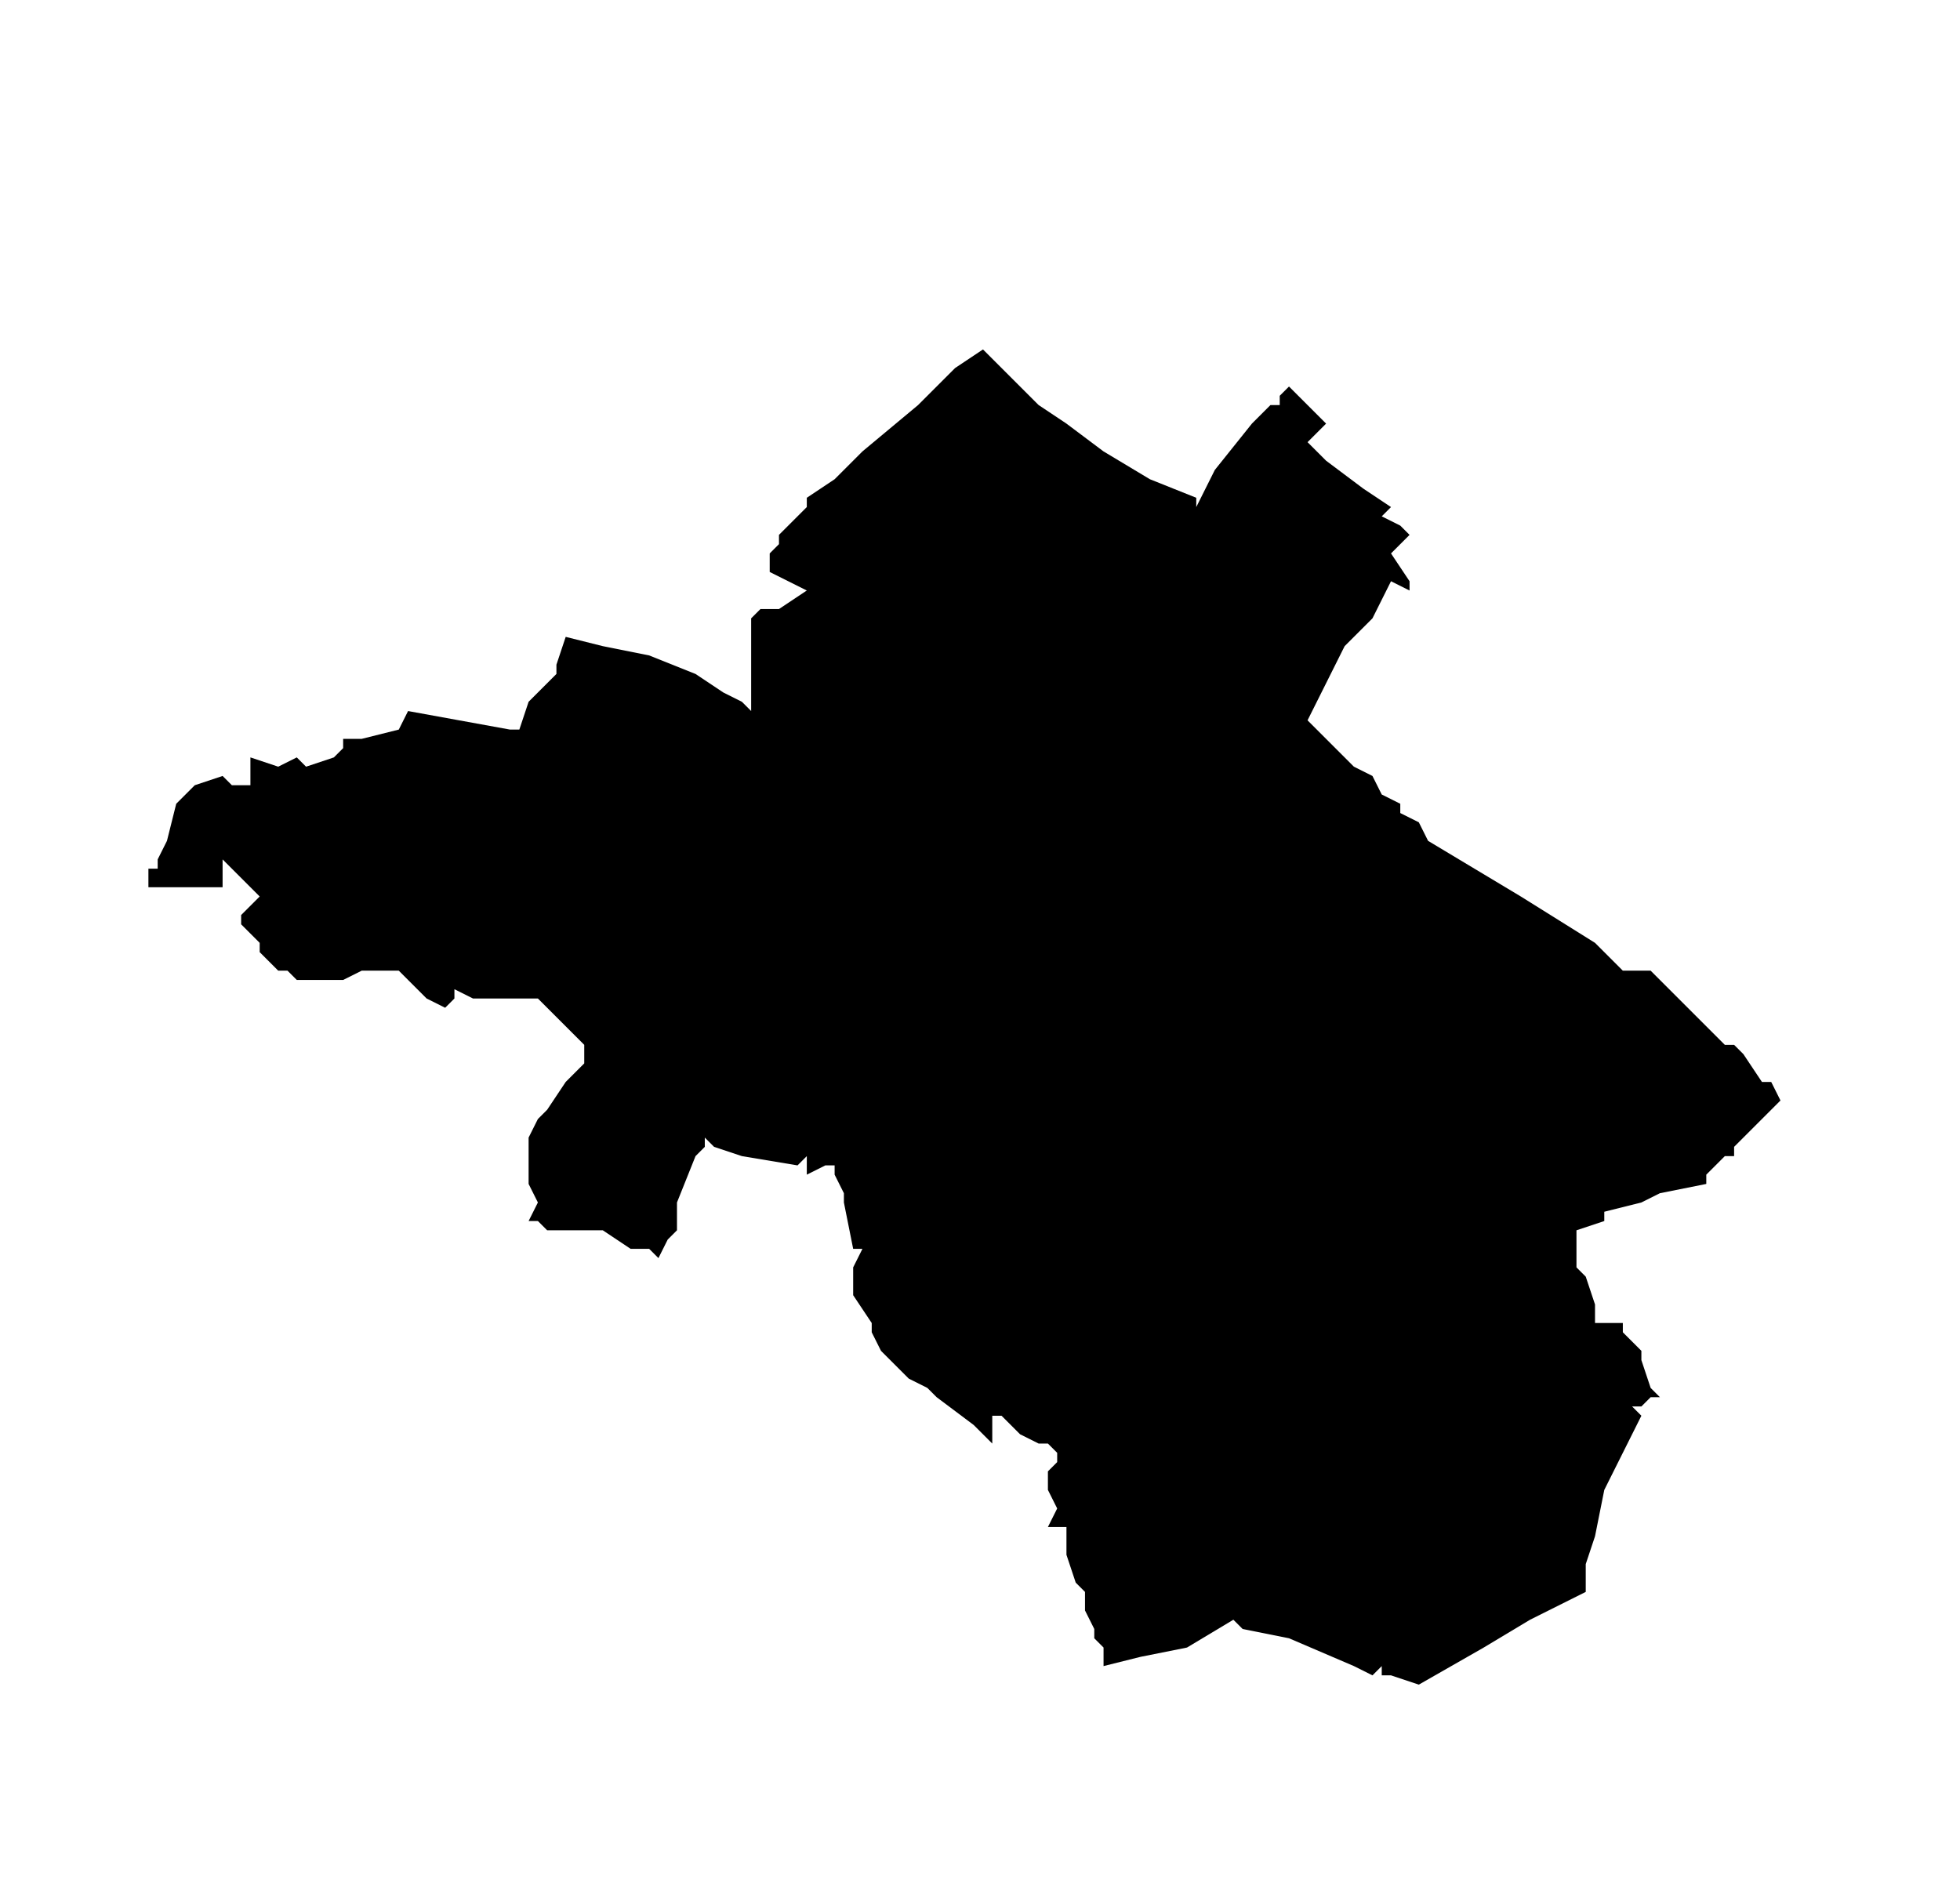 <?xml version="1.0" encoding="UTF-8" standalone="no"?>
<!-- Created with Inkscape (http://www.inkscape.org/) -->

<svg
   xmlns:dc="http://purl.org/dc/elements/1.1/"
   xmlns:cc="http://creativecommons.org/ns#"
   xmlns:rdf="http://www.w3.org/1999/02/22-rdf-syntax-ns#"
   xmlns:svg="http://www.w3.org/2000/svg"
   xmlns="http://www.w3.org/2000/svg"
   xmlns:sodipodi="http://sodipodi.sourceforge.net/DTD/sodipodi-0.dtd"
   xmlns:inkscape="http://www.inkscape.org/namespaces/inkscape"
   width="50.424mm"
   height="48.915mm"
   viewBox="0 0 50.424 48.915"
   version="1.1"
   id="svg4551"
   inkscape:version="0.92.3 (2405546, 2018-03-11)"
   sodipodi:docname="sj.svg">
  <defs
     id="defs4545">
    <clipPath
       id="SVG_CP_1">
      <path
         inkscape:connector-curvature="0"
         d="M 0,0 V 413.263 H 439.512 V 0 Z"
         id="path6" />
    </clipPath>
    <clipPath
       id="clipPath4541">
      <path
         inkscape:connector-curvature="0"
         d="M 0,0 V 413.263 H 439.512 V 0 Z"
         id="path4539" />
    </clipPath>
    <clipPath
       id="SVG_CP_1-3">
      <path
         inkscape:connector-curvature="0"
         d="M 0,0 V 413.263 H 439.512 V 0 Z"
         id="path6-6" />
    </clipPath>
    <clipPath
       id="SVG_CP_1-7">
      <path
         inkscape:connector-curvature="0"
         d="M 0,0 V 413.263 H 439.512 V 0 Z"
         id="path6-5" />
    </clipPath>
    <clipPath
       id="SVG_CP_1-35">
      <path
         inkscape:connector-curvature="0"
         d="M 0,0 V 413.263 H 439.512 V 0 Z"
         id="path6-62" />
    </clipPath>
    <clipPath
       id="SVG_CP_1-9">
      <path
         inkscape:connector-curvature="0"
         d="M 0,0 V 413.263 H 439.512 V 0 Z"
         id="path6-1" />
    </clipPath>
    <clipPath
       id="SVG_CP_1-2">
      <path
         inkscape:connector-curvature="0"
         d="M 0,0 V 413.263 H 439.512 V 0 Z"
         id="path6-7" />
    </clipPath>
    <clipPath
       id="SVG_CP_1-0">
      <path
         inkscape:connector-curvature="0"
         d="M 0,0 V 413.263 H 439.512 V 0 Z"
         id="path6-9" />
    </clipPath>
    <clipPath
       id="SVG_CP_1-36">
      <path
         inkscape:connector-curvature="0"
         d="M 0,0 V 413.263 H 439.512 V 0 Z"
         id="path6-0" />
    </clipPath>
    <clipPath
       id="SVG_CP_1-6">
      <path
         inkscape:connector-curvature="0"
         d="M 0,0 V 413.263 H 439.512 V 0 Z"
         id="path6-2" />
    </clipPath>
    <clipPath
       id="SVG_CP_1-61">
      <path
         inkscape:connector-curvature="0"
         d="M 0,0 V 413.263 H 439.512 V 0 Z"
         id="path6-8" />
    </clipPath>
    <clipPath
       id="SVG_CP_1-79">
      <path
         inkscape:connector-curvature="0"
         d="M 0,0 V 413.263 H 439.512 V 0 Z"
         id="path6-20" />
    </clipPath>
    <clipPath
       id="SVG_CP_1-23">
      <path
         inkscape:connector-curvature="0"
         d="M 0,0 V 413.263 H 439.512 V 0 Z"
         id="path6-75" />
    </clipPath>
    <clipPath
       id="SVG_CP_1-92">
      <path
         inkscape:connector-curvature="0"
         d="M 0,0 V 413.263 H 439.512 V 0 Z"
         id="path6-28" />
    </clipPath>
    <clipPath
       id="SVG_CP_1-97">
      <path
         inkscape:connector-curvature="0"
         d="M 0,0 V 413.263 H 439.512 V 0 Z"
         id="path6-3" />
    </clipPath>
    <clipPath
       id="SVG_CP_1-612">
      <path
         inkscape:connector-curvature="0"
         d="M 0,0 V 413.263 H 439.512 V 0 Z"
         id="path6-93" />
    </clipPath>
    <clipPath
       id="SVG_CP_1-1">
      <path
         inkscape:connector-curvature="0"
         d="M 0,0 V 413.263 H 439.512 V 0 Z"
         id="path6-94" />
    </clipPath>
    <clipPath
       id="SVG_CP_1-78">
      <path
         inkscape:connector-curvature="0"
         d="M 0,0 V 413.263 H 439.512 V 0 Z"
         id="path6-4" />
    </clipPath>
    <clipPath
       id="SVG_CP_1-5">
      <path
         inkscape:connector-curvature="0"
         d="M 0,0 V 413.263 H 439.512 V 0 Z"
         id="path6-03" />
    </clipPath>
    <clipPath
       id="SVG_CP_1-610">
      <path
         inkscape:connector-curvature="0"
         d="M 0,0 V 413.263 H 439.512 V 0 Z"
         id="path6-63" />
    </clipPath>
    <clipPath
       id="SVG_CP_1-20">
      <path
         inkscape:connector-curvature="0"
         d="M 0,0 V 413.263 H 439.512 V 0 Z"
         id="path6-61" />
    </clipPath>
    <clipPath
       id="SVG_CP_1-55">
      <path
         inkscape:connector-curvature="0"
         d="M 0,0 V 413.263 H 439.512 V 0 Z"
         id="path6-47" />
    </clipPath>
    <clipPath
       id="SVG_CP_1-65">
      <path
         inkscape:connector-curvature="0"
         d="M 0,0 V 413.263 H 439.512 V 0 Z"
         id="path6-69" />
    </clipPath>
    <clipPath
       id="SVG_CP_1-37">
      <path
         inkscape:connector-curvature="0"
         d="M 0,0 V 413.263 H 439.512 V 0 Z"
         id="path6-45" />
    </clipPath>
    <clipPath
       id="SVG_CP_1-25">
      <path
         inkscape:connector-curvature="0"
         d="M 0,0 V 413.263 H 439.512 V 0 Z"
         id="path6-474" />
    </clipPath>
    <clipPath
       id="SVG_CP_1-4">
      <path
         inkscape:connector-curvature="0"
         d="M 0,0 V 413.263 H 439.512 V 0 Z"
         id="path6-30" />
    </clipPath>
    <clipPath
       id="SVG_CP_1-786">
      <path
         inkscape:connector-curvature="0"
         d="M 0,0 V 413.263 H 439.512 V 0 Z"
         id="path6-88" />
    </clipPath>
    <clipPath
       id="SVG_CP_1-43">
      <path
         inkscape:connector-curvature="0"
         d="M 0,0 V 413.263 H 439.512 V 0 Z"
         id="path6-14" />
    </clipPath>
    <clipPath
       id="SVG_CP_1-920">
      <path
         inkscape:connector-curvature="0"
         d="M 0,0 V 413.263 H 439.512 V 0 Z"
         id="path6-68" />
    </clipPath>
    <clipPath
       id="SVG_CP_1-926">
      <path
         inkscape:connector-curvature="0"
         d="M 0,0 V 413.263 H 439.512 V 0 Z"
         id="path6-64" />
    </clipPath>
    <clipPath
       id="SVG_CP_1-95">
      <path
         inkscape:connector-curvature="0"
         d="M 0,0 V 413.263 H 439.512 V 0 Z"
         id="path6-04" />
    </clipPath>
    <clipPath
       id="SVG_CP_1-8">
      <path
         inkscape:connector-curvature="0"
         d="M 0,0 V 413.263 H 439.512 V 0 Z"
         id="path6-71" />
    </clipPath>
    <clipPath
       id="SVG_CP_1-72">
      <path
         inkscape:connector-curvature="0"
         d="M 0,0 V 413.263 H 439.512 V 0 Z"
         id="path6-72" />
    </clipPath>
    <clipPath
       id="SVG_CP_1-26">
      <path
         inkscape:connector-curvature="0"
         d="M 0,0 V 413.263 H 439.512 V 0 Z"
         id="path6-10" />
    </clipPath>
    <clipPath
       id="SVG_CP_1-615">
      <path
         inkscape:connector-curvature="0"
         d="M 0,0 V 413.263 H 439.512 V 0 Z"
         id="path6-949" />
    </clipPath>
    <clipPath
       id="SVG_CP_1-09">
      <path
         inkscape:connector-curvature="0"
         d="M 0,0 V 413.263 H 439.512 V 0 Z"
         id="path6-17" />
    </clipPath>
    <clipPath
       id="SVG_CP_1-71">
      <path
         inkscape:connector-curvature="0"
         d="M 0,0 V 413.263 H 439.512 V 0 Z"
         id="path6-15" />
    </clipPath>
    <clipPath
       id="SVG_CP_1-977">
      <path
         inkscape:connector-curvature="0"
         d="M 0,0 V 413.263 H 439.512 V 0 Z"
         id="path6-67" />
    </clipPath>
    <clipPath
       id="SVG_CP_1-365">
      <path
         inkscape:connector-curvature="0"
         d="M 0,0 V 413.263 H 439.512 V 0 Z"
         id="path6-639" />
    </clipPath>
    <clipPath
       id="SVG_CP_1-48">
      <path
         inkscape:connector-curvature="0"
         d="M 0,0 V 413.263 H 439.512 V 0 Z"
         id="path6-12" />
    </clipPath>
    <clipPath
       id="SVG_CP_1-93">
      <path
         inkscape:connector-curvature="0"
         d="M 0,0 V 413.263 H 439.512 V 0 Z"
         id="path6-90" />
    </clipPath>
    <clipPath
       id="SVG_CP_1-88">
      <path
         inkscape:connector-curvature="0"
         d="M 0,0 V 413.263 H 439.512 V 0 Z"
         id="path6-50" />
    </clipPath>
    <clipPath
       id="SVG_CP_1-96">
      <path
         inkscape:connector-curvature="0"
         d="M 0,0 V 413.263 H 439.512 V 0 Z"
         id="path6-38" />
    </clipPath>
    <clipPath
       id="SVG_CP_1-56">
      <path
         inkscape:connector-curvature="0"
         d="M 0,0 V 413.263 H 439.512 V 0 Z"
         id="path6-11" />
    </clipPath>
    <clipPath
       id="SVG_CP_1-59">
      <path
         inkscape:connector-curvature="0"
         d="M 0,0 V 413.263 H 439.512 V 0 Z"
         id="path6-84" />
    </clipPath>
    <clipPath
       id="SVG_CP_1-81">
      <path
         inkscape:connector-curvature="0"
         d="M 0,0 V 413.263 H 439.512 V 0 Z"
         id="path6-030" />
    </clipPath>
    <clipPath
       id="SVG_CP_1-44">
      <path
         inkscape:connector-curvature="0"
         d="M 0,0 V 413.263 H 439.512 V 0 Z"
         id="path6-44" />
    </clipPath>
    <clipPath
       id="SVG_CP_1-76">
      <path
         inkscape:connector-curvature="0"
         d="M 0,0 V 413.263 H 439.512 V 0 Z"
         id="path6-31" />
    </clipPath>
    <clipPath
       id="SVG_CP_1-75">
      <path
         inkscape:connector-curvature="0"
         d="M 0,0 V 413.263 H 439.512 V 0 Z"
         id="path6-96" />
    </clipPath>
    <clipPath
       id="SVG_CP_1-21">
      <path
         inkscape:connector-curvature="0"
         d="M 0,0 V 413.263 H 439.512 V 0 Z"
         id="path6-78" />
    </clipPath>
  </defs>
  <sodipodi:namedview
     id="base"
     pagecolor="#ffffff"
     bordercolor="#666666"
     borderopacity="1.0"
     inkscape:pageopacity="0.0"
     inkscape:pageshadow="2"
     inkscape:zoom="0.98994949"
     inkscape:cx="180.27165"
     inkscape:cy="95.842988"
     inkscape:document-units="mm"
     inkscape:current-layer="layer1"
     showgrid="false"
     fit-margin-top="0"
     fit-margin-left="0"
     fit-margin-right="0"
     fit-margin-bottom="0"
     inkscape:window-width="1920"
     inkscape:window-height="1025"
     inkscape:window-x="1920"
     inkscape:window-y="27"
     inkscape:window-maximized="1" />
  <g
     inkscape:label="Capa 1"
     inkscape:groupmode="layer"
     id="layer1"
     transform="translate(-2.291,-5.682)">
    <path
       transform="matrix(0.994,0,0,0.994,-244.408,-154.023)"
       inkscape:connector-curvature="0"
       clip-path="url(#SVG_CP_1-21)"
       stroke-miterlimit="10"
       d="m 276.75,203.795 v -0.24 -0.24 l -0.24,-0.24 v -0.24 l -0.24,-0.48 v -0.48 l -0.24,-0.24 -0.24,-0.72 v -0.24 -0.48 h -0.48 l 0.24,-0.48 -0.24,-0.48 v -0.48 l 0.24,-0.24 v -0.24 l -0.24,-0.24 h -0.24 l -0.48,-0.24 -0.48,-0.48 h -0.24 v 0.24 0.48 l -0.24,-0.24 -0.24,-0.24 -0.96,-0.72 -0.24,-0.24 -0.48,-0.24 -0.72,-0.72 -0.24,-0.48 v -0.24 l -0.48,-0.72 v -0.24 -0.48 l 0.24,-0.48 h -0.24 l -0.24,-1.2 v -0.24 l -0.24,-0.48 v -0.24 h -0.24 l -0.48,0.24 v -0.48 l -0.24,0.24 -1.44,-0.24 -0.72,-0.24 -0.24,-0.24 v 0.24 l -0.24,0.24 -0.48,1.2 v 0.72 l -0.24,0.24 -0.24,0.48 -0.24,-0.24 h -0.48 l -0.72,-0.48 h -0.24 -0.72 -0.48 l -0.24,-0.24 h -0.24 l 0.24,-0.48 -0.24,-0.48 v -1.2 l 0.24,-0.48 0.24,-0.24 0.48,-0.72 0.48,-0.48 v -0.48 l -0.72,-0.72 -0.24,-0.24 -0.24,-0.24 h -0.48 -0.96 -0.24 l -0.48,-0.24 v 0.24 l -0.24,0.24 -0.48,-0.24 -0.24,-0.24 -0.24,-0.24 -0.24,-0.24 h -0.48 -0.48 l -0.48,0.24 h -0.24 -0.24 -0.48 -0.24 l -0.24,-0.24 h -0.24 l -0.24,-0.24 -0.24,-0.24 v -0.24 l -0.24,-0.24 -0.24,-0.24 v -0.24 l 0.48,-0.48 -0.96,-0.96 v 0.72 h -1.44 -0.48 v -0.48 h 0.24 v -0.24 l 0.24,-0.48 0.24,-0.96 0.48,-0.48 0.72,-0.24 0.24,0.24 h 0.48 v -0.72 l 0.72,0.24 0.48,-0.24 0.24,0.24 0.72,-0.24 0.24,-0.24 v -0.24 h 0.48 l 0.96,-0.24 0.24,-0.48 2.64,0.48 h 0.24 l 0.24,-0.72 0.72,-0.72 v -0.24 l 0.24,-0.72 0.96,0.24 1.2,0.24 1.2,0.48 0.72,0.48 0.48,0.24 0.24,0.24 v -0.24 -0.72 -0.24 -0.24 -0.72 -0.24 l 0.24,-0.24 h 0.24 0.24 l 0.72,-0.48 -0.96,-0.48 v -0.24 -0.24 l 0.24,-0.24 v -0.24 l 0.24,-0.24 0.48,-0.48 v -0.24 l 0.72,-0.48 0.48,-0.48 0.24,-0.24 1.44,-1.2 0.96,-0.96 0.72,-0.48 0.96,0.96 0.48,0.48 0.72,0.48 0.96,0.72 1.2,0.72 1.2,0.48 v 0.24 l 0.48,-0.96 0.96,-1.2 0.24,-0.24 0.24,-0.24 h 0.24 v -0.24 l 0.24,-0.24 0.24,0.24 0.24,0.24 0.48,0.48 -0.48,0.48 0.48,0.48 0.96,0.72 0.72,0.48 -0.24,0.24 0.48,0.24 0.24,0.24 -0.48,0.48 0.48,0.72 v 0.24 l -0.48,-0.24 -0.24,0.48 -0.24,0.48 -0.72,0.72 -0.48,0.96 -0.48,0.96 0.72,0.72 0.48,0.48 0.48,0.24 0.24,0.48 0.48,0.24 v 0.24 l 0.48,0.24 0.24,0.48 2.4,1.44 1.92,1.2 0.72,0.72 h 0.24 0.48 l 0.96,0.96 0.48,0.48 0.48,0.48 h 0.24 l 0.24,0.24 0.48,0.72 h 0.24 l 0.24,0.48 -0.48,0.48 -0.72,0.72 v 0.24 h -0.24 l -0.24,0.24 -0.24,0.24 v 0.24 l -1.2,0.24 -0.48,0.24 -0.96,0.24 v 0.24 l -0.72,0.24 v 0.24 0.72 l 0.24,0.24 0.24,0.72 v 0.48 h 0.48 0.24 v 0.24 l 0.48,0.48 v 0.24 l 0.24,0.72 0.24,0.24 h -0.24 l -0.24,0.24 h -0.24 l 0.24,0.24 -0.96,1.92 -0.24,1.2 -0.24,0.72 v 0.72 l -1.44,0.72 -1.2,0.72 -1.68,0.96 -0.72,-0.24 h -0.24 v -0.24 l -0.24,0.24 -0.48,-0.24 -1.68,-0.72 -1.2,-0.24 -0.24,-0.24 -1.2,0.72 -1.2,0.24 -0.96,0.24"
       id="path270"
       style="fill:#000000;fill-opacity:1" />
  </g>
</svg>
